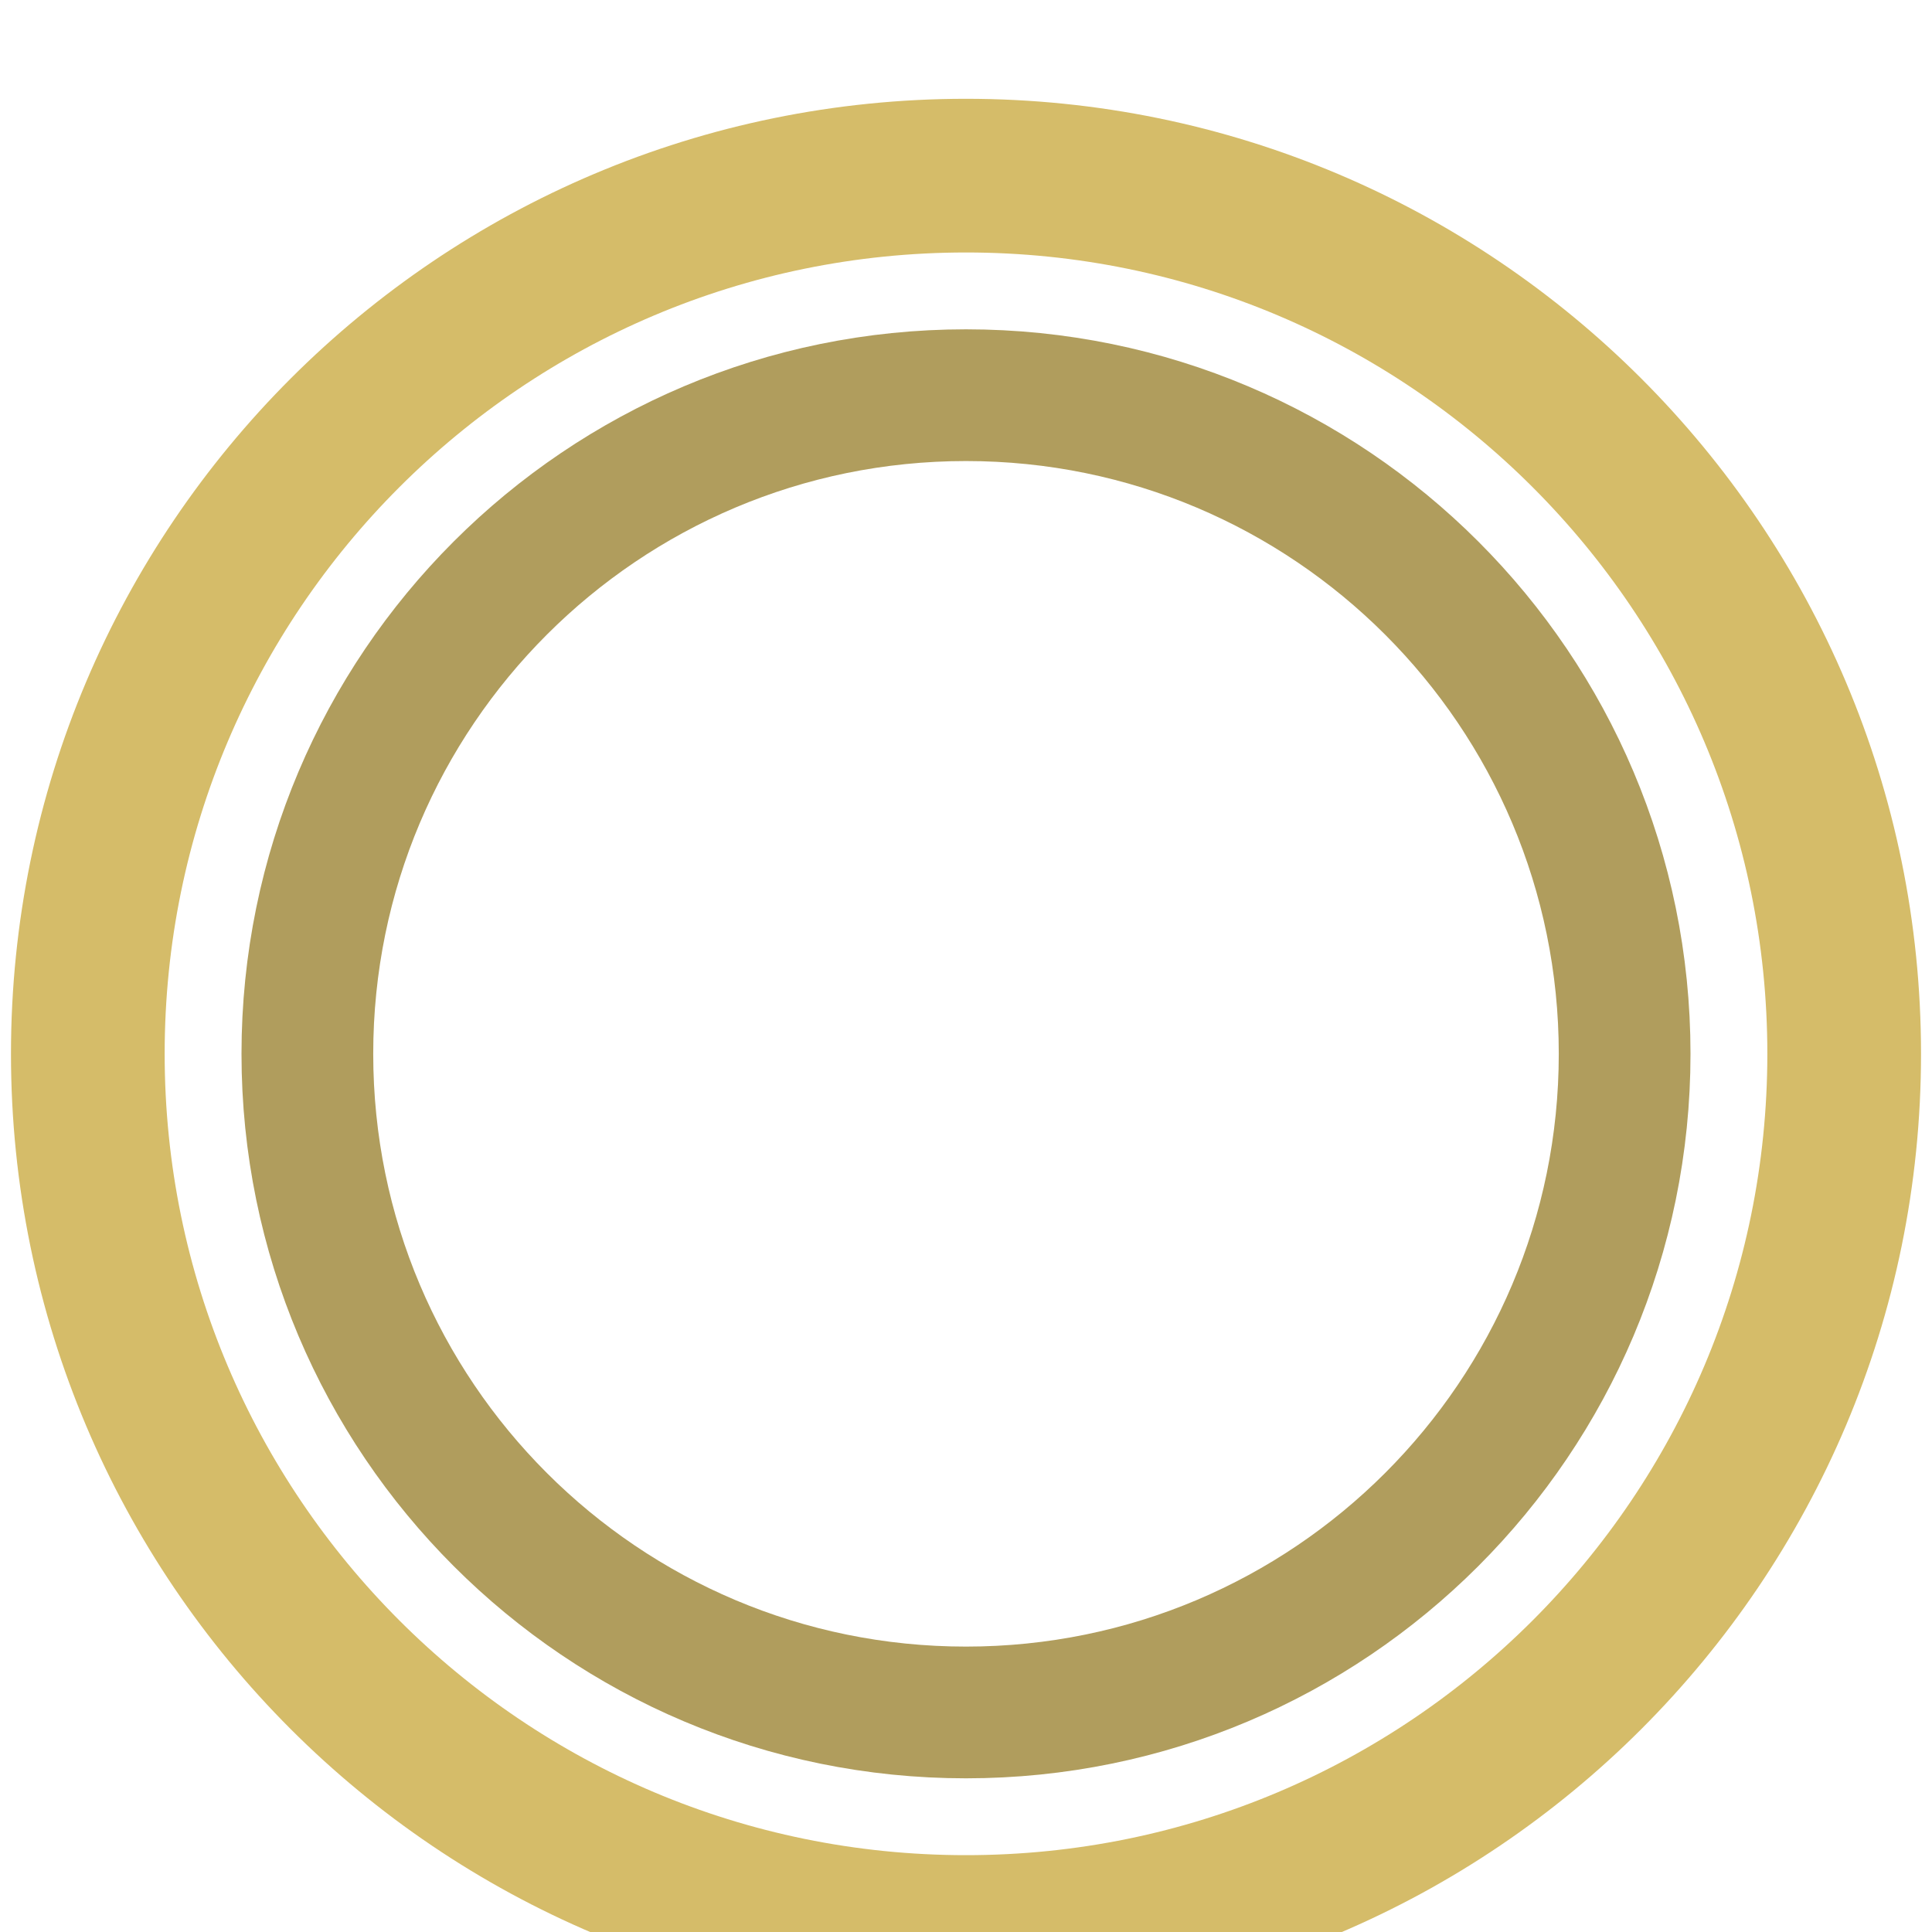 <svg width="88" height="88" viewBox="0 0 88 88" fill="none" xmlns="http://www.w3.org/2000/svg">
<g filter="url(#filter0_i_5_85)">
<path d="M4 44C4 21.909 21.909 4 44 4C66.091 4 84 21.909 84 44C84 66.091 66.091 84 44 84C21.909 84 4 66.091 4 44Z" fill="white" fill-opacity="0.2"/>
</g>
<g filter="url(#filter1_i_5_85)">
<path d="M4 44C4 21.909 21.909 4 44 4V4C66.091 4 84 21.909 84 44V44C84 66.091 66.091 84 44 84V84C21.909 84 4 66.091 4 44V44Z" stroke="#D5BC69" stroke-width="7"/>
</g>
<g filter="url(#filter2_i_5_85)">
<path d="M14 44C14 27.431 27.431 14 44 14V14C60.569 14 74 27.431 74 44V44C74 60.569 60.569 74 44 74V74C27.431 74 14 60.569 14 44V44Z" stroke="#B09D5D" stroke-width="6"/>
</g>
<defs>
<filter id="filter0_i_5_85" x="4" y="4" width="80" height="84" filterUnits="userSpaceOnUse" color-interpolation-filters="sRGB">
<feFlood flood-opacity="0" result="BackgroundImageFix"/>
<feBlend mode="normal" in="SourceGraphic" in2="BackgroundImageFix" result="shape"/>
<feColorMatrix in="SourceAlpha" type="matrix" values="0 0 0 0 0 0 0 0 0 0 0 0 0 0 0 0 0 0 127 0" result="hardAlpha"/>
<feOffset dy="4"/>
<feGaussianBlur stdDeviation="2"/>
<feComposite in2="hardAlpha" operator="arithmetic" k2="-1" k3="1"/>
<feColorMatrix type="matrix" values="0 0 0 0 0 0 0 0 0 0 0 0 0 0 0 0 0 0 0.25 0"/>
<feBlend mode="normal" in2="shape" result="effect1_innerShadow_5_85"/>
</filter>
<filter id="filter1_i_5_85" x="0.5" y="0.5" width="87" height="91" filterUnits="userSpaceOnUse" color-interpolation-filters="sRGB">
<feFlood flood-opacity="0" result="BackgroundImageFix"/>
<feBlend mode="normal" in="SourceGraphic" in2="BackgroundImageFix" result="shape"/>
<feColorMatrix in="SourceAlpha" type="matrix" values="0 0 0 0 0 0 0 0 0 0 0 0 0 0 0 0 0 0 127 0" result="hardAlpha"/>
<feOffset dy="4"/>
<feGaussianBlur stdDeviation="2"/>
<feComposite in2="hardAlpha" operator="arithmetic" k2="-1" k3="1"/>
<feColorMatrix type="matrix" values="0 0 0 0 0 0 0 0 0 0 0 0 0 0 0 0 0 0 0.25 0"/>
<feBlend mode="normal" in2="shape" result="effect1_innerShadow_5_85"/>
</filter>
<filter id="filter2_i_5_85" x="11" y="11" width="66" height="70" filterUnits="userSpaceOnUse" color-interpolation-filters="sRGB">
<feFlood flood-opacity="0" result="BackgroundImageFix"/>
<feBlend mode="normal" in="SourceGraphic" in2="BackgroundImageFix" result="shape"/>
<feColorMatrix in="SourceAlpha" type="matrix" values="0 0 0 0 0 0 0 0 0 0 0 0 0 0 0 0 0 0 127 0" result="hardAlpha"/>
<feOffset dy="4"/>
<feGaussianBlur stdDeviation="2"/>
<feComposite in2="hardAlpha" operator="arithmetic" k2="-1" k3="1"/>
<feColorMatrix type="matrix" values="0 0 0 0 0 0 0 0 0 0 0 0 0 0 0 0 0 0 0.25 0"/>
<feBlend mode="normal" in2="shape" result="effect1_innerShadow_5_85"/>
</filter>
</defs>
</svg>
